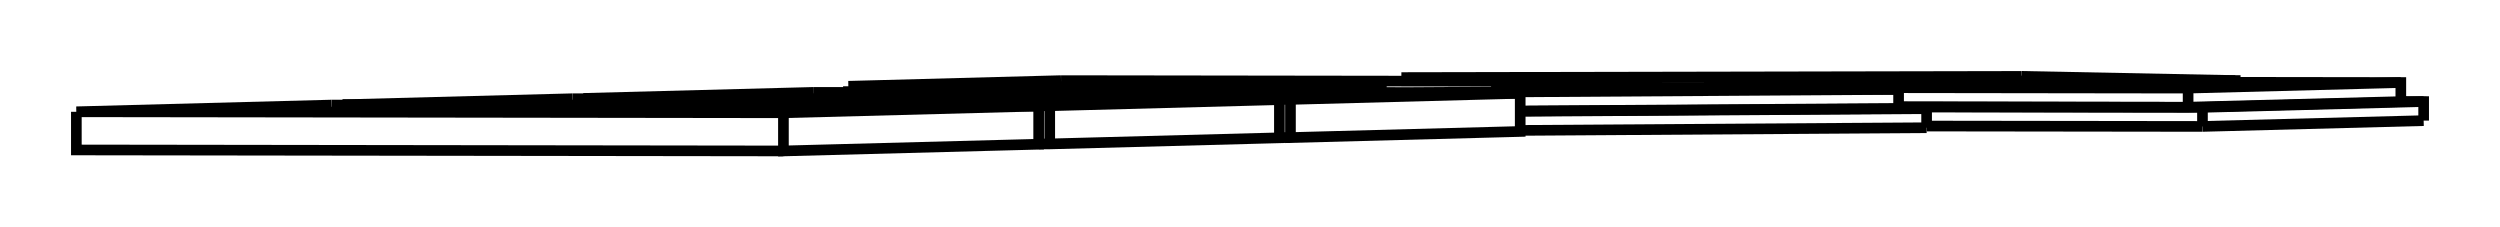 <svg version="1.1" xmlns="http://www.w3.org/2000/svg" viewBox="-16.354 -1.485 32.744 2.976" fill="none" stroke="black" stroke-width="0.6%" vector-effect="non-scaling-stroke">
    <path d="M -2.457 -0.429 L 4.591 -0.419 L 2.001 -0.469 L 10.125 -0.485" />
    <path d="M 2.001 -0.422 L 2.001 -0.469" />
    <path d="M 1.805 -0.345 L -5.242 -0.355 L -2.457 -0.429" />
    <path d="M 12.922 -0.43 L 10.125 -0.485" />
    <path d="M 5.964 -0.417 L 12.922 -0.43 L 12.922 -0.407" />
    <path d="M 5.964 -0.417 L 15.091 -0.404 L 15.091 -0.154 L 12.305 -0.081 L 8.513 -0.086" />
    <path d="M 15.091 -0.404 L 12.305 -0.331 L 12.305 -0.081" />
    <path d="M 12.305 -0.331 L 3.178 -0.344" />
    <path d="M 8.513 -0.314 L 3.178 -0.344" />
    <path d="M 8.513 -0.314 L 2.049 -0.272 L -4.18 -0.307 L -4.18 -0.273" />
    <path d="M 1.805 -0.345 L -4.18 -0.307" />
    <path d="M -5.242 -0.355 L -5.242 -0.275" />
    <path d="M 8.88 0.188 L 3.557 0.223" />
    <path d="M 12.493 0.171 L 8.88 0.166" />
    <path d="M 15.39 0.095 L 12.493 0.171" />
    <path d="M 8.513 -0.064 L 8.513 -0.314" />
    <path d="M 8.88 -0.062 L 8.513 -0.064 L 3.557 -0.032" />
    <path d="M 8.88 0.188 L 8.88 -0.062 L 3.557 -0.027" />
    <path d="M 12.493 -0.079 L 8.513 -0.085" />
    <path d="M 15.39 -0.155 L 12.493 -0.079 L 12.493 0.171" />
    <path d="M 15.091 -0.156 L 15.39 -0.155 L 15.39 0.095" />
    <path d="M 2.049 -0.265 L 2.049 -0.272" />
    <path d="M -11.866 -0.113 L -11.866 -0.109" />
    <path d="M -2.75 0.4 L -2.605 0.4 L 0.403 0.32 L 0.403 -0.18 L -2.605 -0.1 L -2.605 0.4" />
    <path d="M -11.866 -0.113 L -2.605 -0.1" />
    <path d="M -8.858 -0.192 L -11.866 -0.113" />
    <path d="M -8.858 -0.192 L 0.403 -0.18" />
    <path d="M 0.548 0.317 L 3.557 0.237 L 3.557 -0.263 L 0.548 -0.183 L 0.548 0.317 Z" />
    <path d="M 0.403 0.316 L 0.548 0.317" />
    <path d="M -8.713 -0.196 L -8.713 -0.192" />
    <path d="M -5.704 -0.275 L -8.713 -0.196 L 0.548 -0.183" />
    <path d="M -5.704 -0.275 L 3.557 -0.263" />
    <path d="M -2.75 -0.096 L -2.75 0.404 L -6.093 0.492 L -6.093 -0.008 L -15.354 -0.021 L -12.011 -0.109" />
    <path d="M -2.75 -0.096 L -12.011 -0.109" />
    <path d="M -6.093 -0.008 L -2.75 -0.096" />
    <path d="M -6.093 0.492 L -15.354 0.479 L -15.354 -0.021" />
</svg>